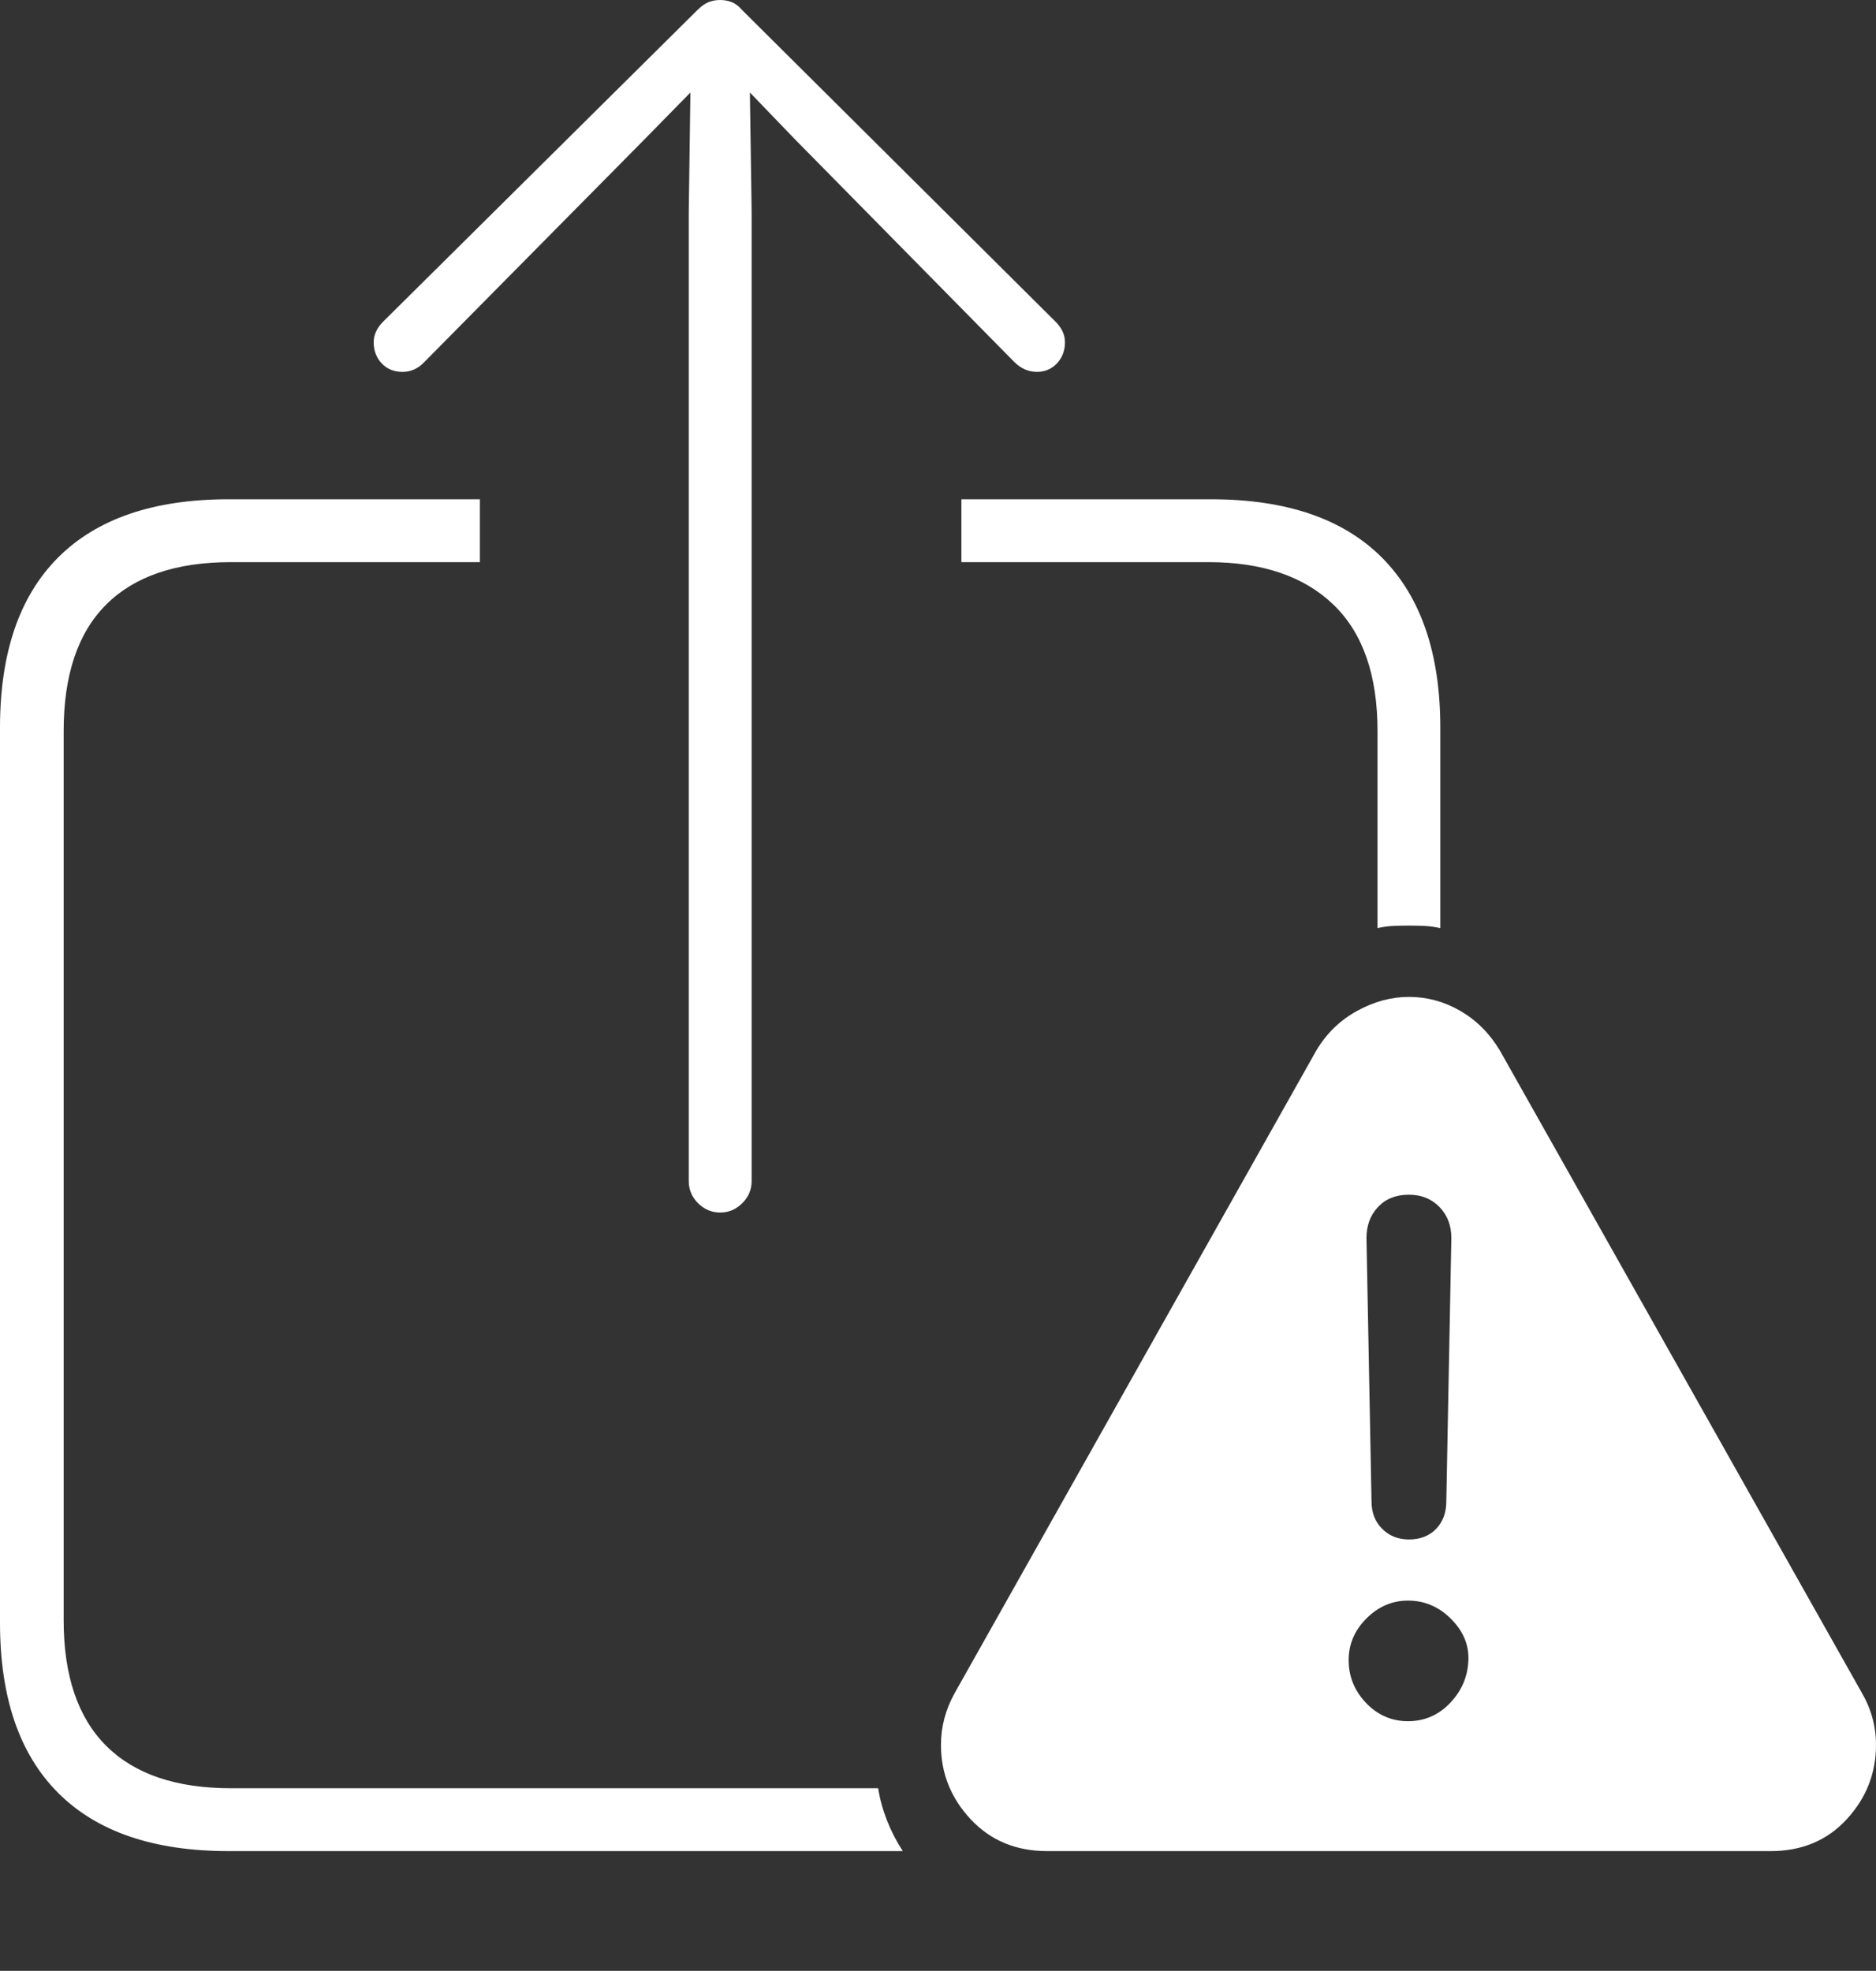 <?xml version="1.0" encoding="UTF-8"?>
<!--Generator: Apple Native CoreSVG 175-->
<!DOCTYPE svg
PUBLIC "-//W3C//DTD SVG 1.1//EN"
       "http://www.w3.org/Graphics/SVG/1.1/DTD/svg11.dtd">
<svg version="1.1" xmlns="http://www.w3.org/2000/svg" xmlns:xlink="http://www.w3.org/1999/xlink" width="21.572" height="22.666">
 <rect width="100%" height="100%" fill="#333333" stroke="none"/>
 <g>
  <rect height="22.666" opacity="0" width="21.572" x="0" y="0"/>
  <path d="M8.281 13.945Q8.428 13.945 8.535 13.838Q8.643 13.73 8.643 13.584L8.643 2.432L8.623 1.064L9.141 1.602L11.66 4.16Q11.777 4.277 11.924 4.277Q12.06 4.277 12.153 4.18Q12.246 4.082 12.246 3.936Q12.246 3.809 12.139 3.701L8.535 0.117Q8.477 0.049 8.413 0.024Q8.35 0 8.281 0Q8.213 0 8.149 0.024Q8.086 0.049 8.018 0.117L4.404 3.701Q4.297 3.809 4.297 3.936Q4.297 4.082 4.39 4.18Q4.482 4.277 4.629 4.277Q4.775 4.277 4.883 4.16L7.383 1.631L7.939 1.064L7.92 2.432L7.92 13.584Q7.92 13.73 8.027 13.838Q8.135 13.945 8.281 13.945ZM2.627 21.289L10.381 21.289Q10.273 21.123 10.2 20.938Q10.127 20.752 10.098 20.566L2.656 20.566Q1.709 20.566 1.221 20.078Q0.732 19.59 0.732 18.633L0.732 8.408Q0.732 7.441 1.221 6.953Q1.709 6.465 2.656 6.465L5.518 6.465L5.518 5.742L2.627 5.742Q1.338 5.742 0.669 6.411Q0 7.08 0 8.369L0 18.662Q0 19.951 0.669 20.62Q1.338 21.289 2.627 21.289ZM16.562 10.674L16.562 8.369Q16.562 7.09 15.894 6.416Q15.225 5.742 13.926 5.742L11.055 5.742L11.055 6.465L13.896 6.465Q14.824 6.465 15.332 6.953Q15.84 7.441 15.84 8.408L15.84 10.674Q15.928 10.654 16.016 10.649Q16.104 10.645 16.201 10.645Q16.289 10.645 16.382 10.649Q16.475 10.654 16.562 10.674ZM12.041 21.289L20.361 21.289Q20.898 21.289 21.235 20.923Q21.572 20.557 21.572 20.068Q21.572 19.746 21.406 19.463L17.246 12.08Q17.07 11.787 16.792 11.626Q16.514 11.465 16.201 11.465Q15.898 11.465 15.605 11.626Q15.312 11.787 15.137 12.08L10.977 19.473Q10.82 19.756 10.82 20.068Q10.82 20.557 11.162 20.923Q11.504 21.289 12.041 21.289ZM16.191 19.795Q15.908 19.795 15.708 19.585Q15.508 19.375 15.508 19.092Q15.508 18.818 15.713 18.613Q15.918 18.408 16.191 18.408Q16.475 18.408 16.685 18.618Q16.895 18.828 16.885 19.092Q16.875 19.375 16.675 19.585Q16.475 19.795 16.191 19.795ZM16.201 17.705Q16.016 17.705 15.894 17.583Q15.771 17.461 15.771 17.266L15.713 14.238Q15.713 14.023 15.845 13.882Q15.977 13.74 16.201 13.74Q16.416 13.74 16.553 13.882Q16.689 14.023 16.689 14.238L16.631 17.266Q16.631 17.461 16.514 17.583Q16.396 17.705 16.201 17.705Z" fill="#ffffff"/>
 </g>
</svg>
